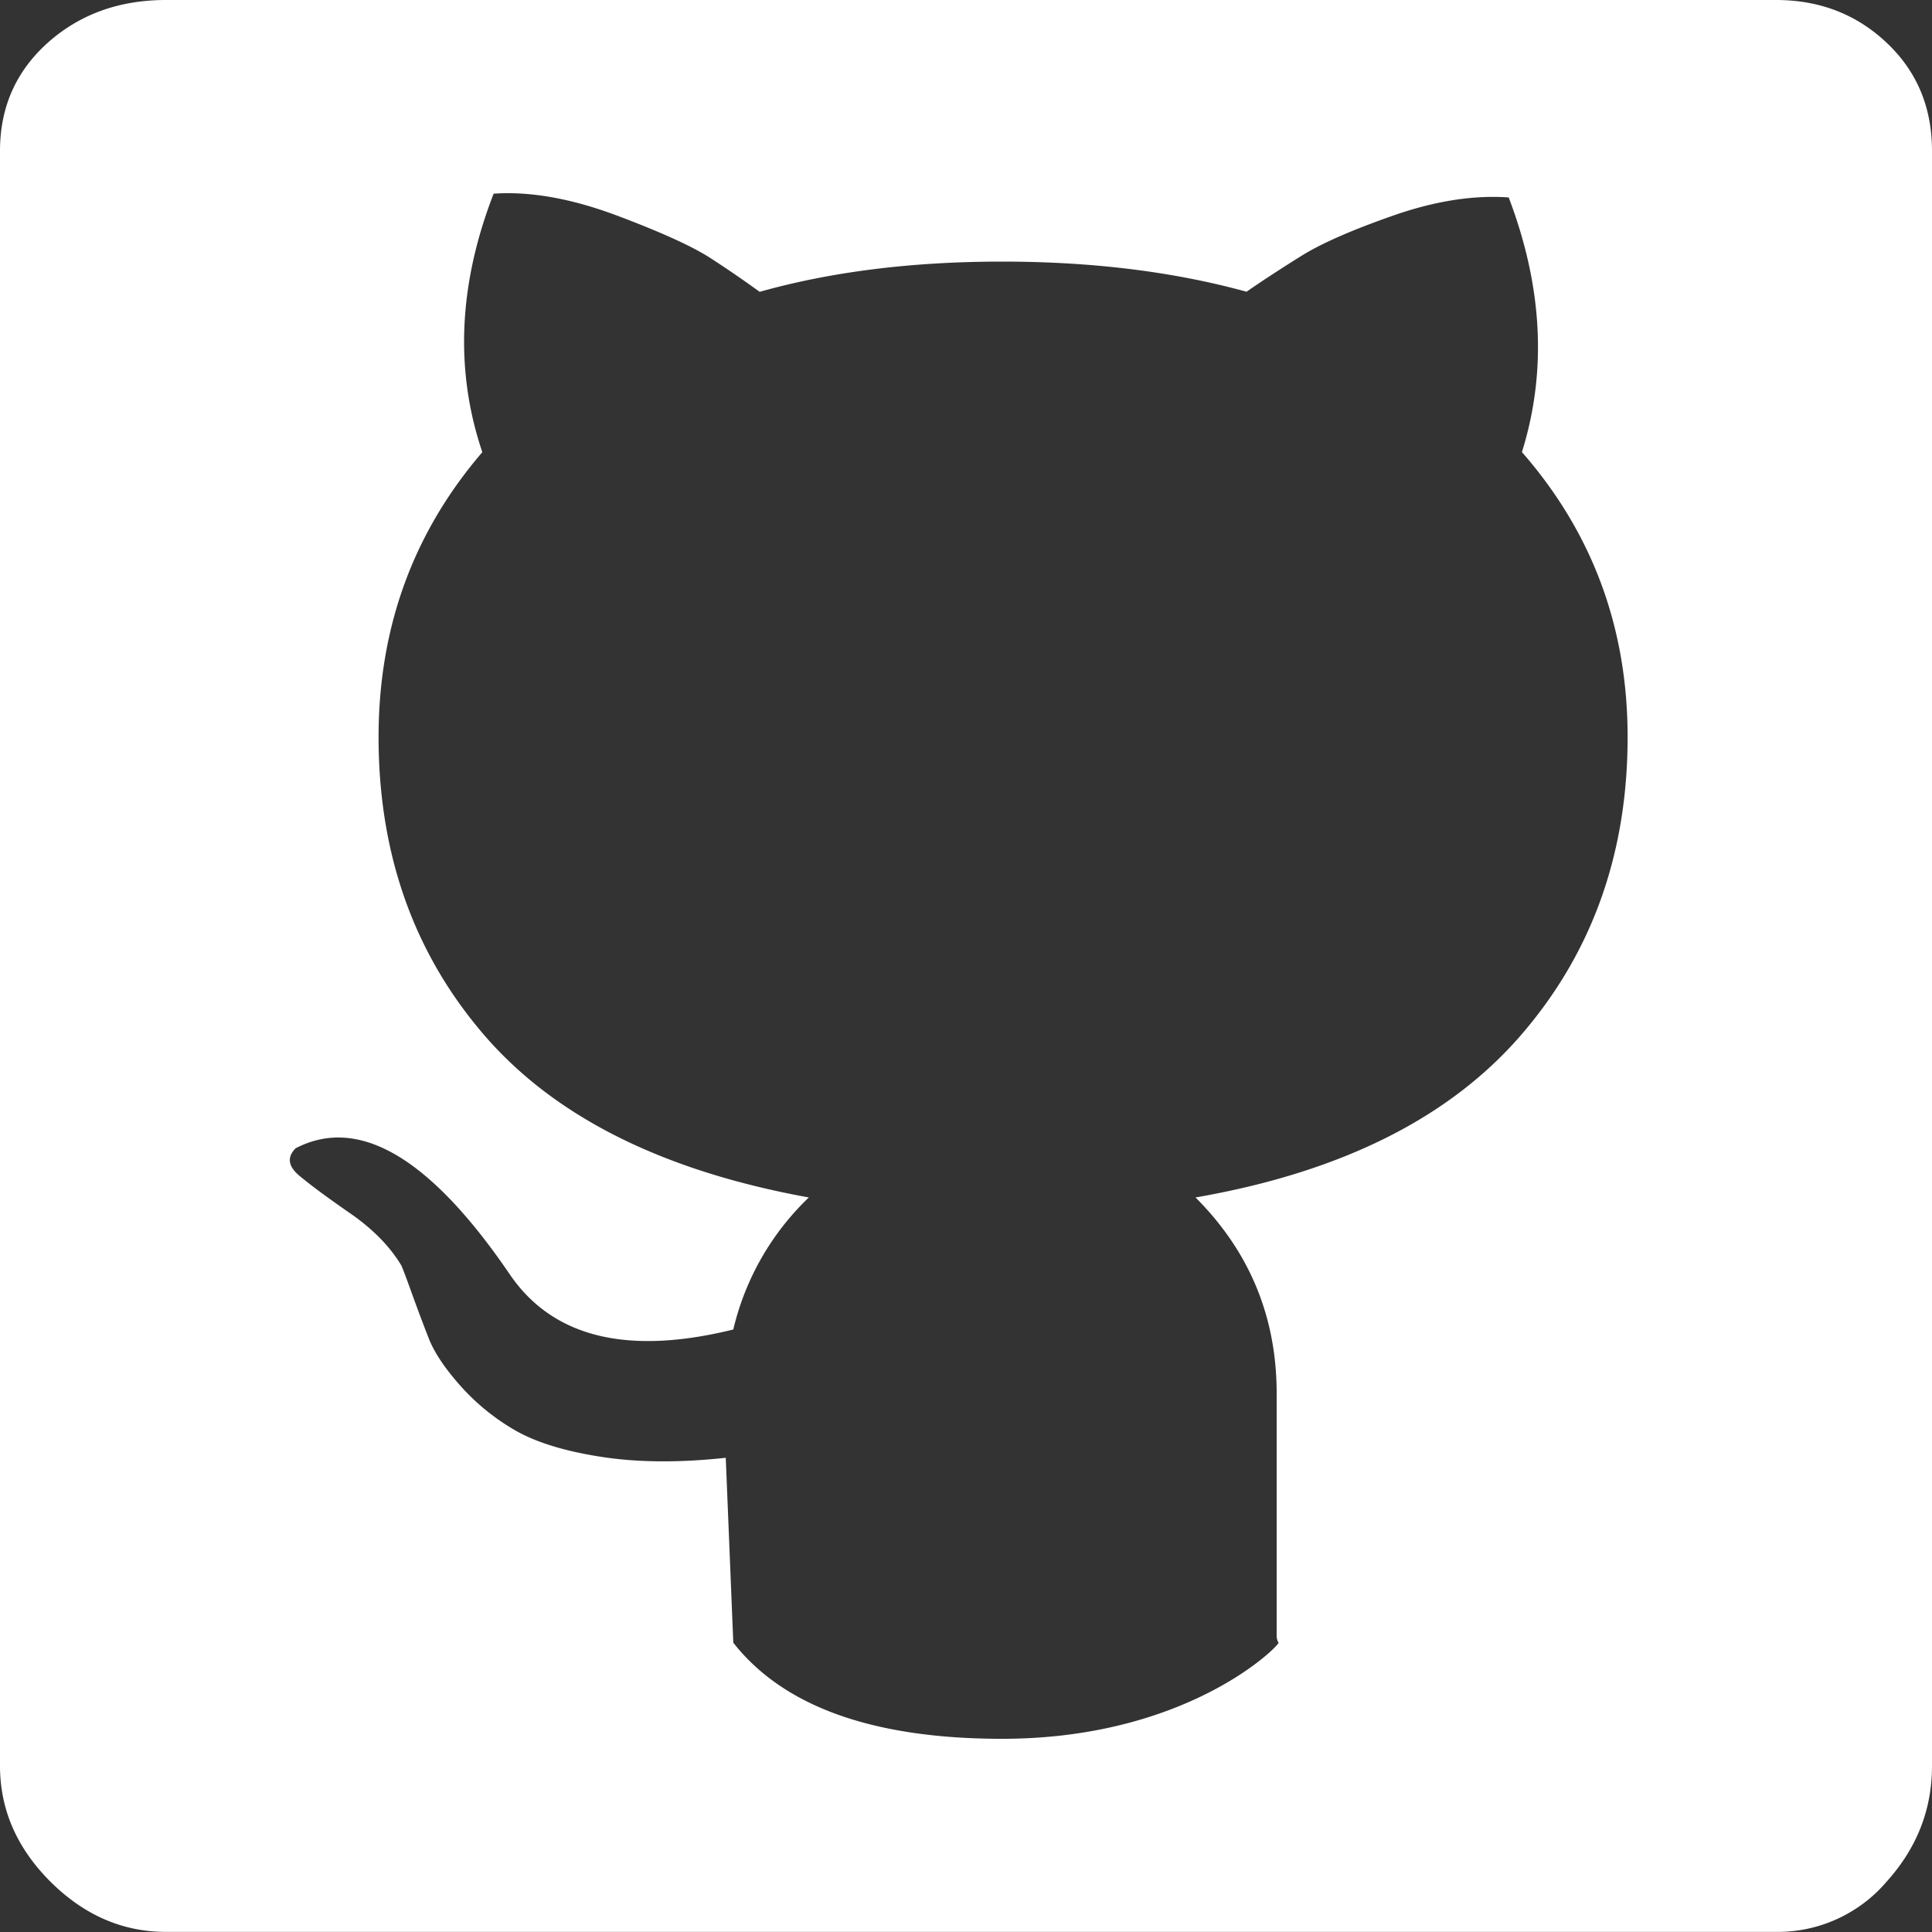 <svg width="20" height="20" xmlns="http://www.w3.org/2000/svg"><rect width="100%" height="100%" fill="#333333" stroke="none"/><path d="M18.385 0c.452 0 .834.148 1.146.443.313.295.469.668.469 1.12V18.28c0 .452-.156.85-.469 1.198a1.483 1.483 0 0 1-1.146.521H1.72c-.452 0-.85-.174-1.198-.52C.174 19.131 0 18.732 0 18.28V1.563C0 1.11.165.738.495.442.825.148 1.233 0 1.719 0h16.666zm-5.15 17.005a.15.15 0 0 1-.019-.059v-2.52c0-.793-.28-1.47-.84-2.03 1.498-.26 2.617-.817 3.36-1.67.742-.853 1.113-1.885 1.113-3.096 0-1.133-.365-2.116-1.094-2.95.26-.833.215-1.711-.137-2.636-.364-.026-.761.036-1.191.186-.43.15-.749.29-.957.42-.208.13-.397.253-.566.37-.756-.208-1.599-.312-2.53-.312-.93 0-1.767.104-2.51.313a11.68 11.68 0 0 0-.498-.342c-.188-.124-.517-.274-.986-.45-.469-.175-.892-.25-1.27-.224-.364.938-.403 1.83-.117 2.676-.716.833-1.074 1.816-1.074 2.949 0 1.211.365 2.24 1.094 3.086.73.846 1.849 1.406 3.36 1.68a2.772 2.772 0 0 0-.782 1.367c-1.107.273-1.881.078-2.324-.586-.82-1.198-1.556-1.628-2.207-1.29-.091.092-.078.186.039.284.117.098.293.228.527.39.235.163.41.342.528.538.013.026.048.12.107.283.059.163.117.319.176.469.058.15.169.315.332.498.163.182.351.335.566.459.215.123.511.215.889.273.377.059.807.062 1.289.01l.078 1.914c.52.663 1.449.995 2.783.995 1.916 0 2.862-.958 2.862-.995z" fill="#FFF" fill-rule="evenodd"/></svg>